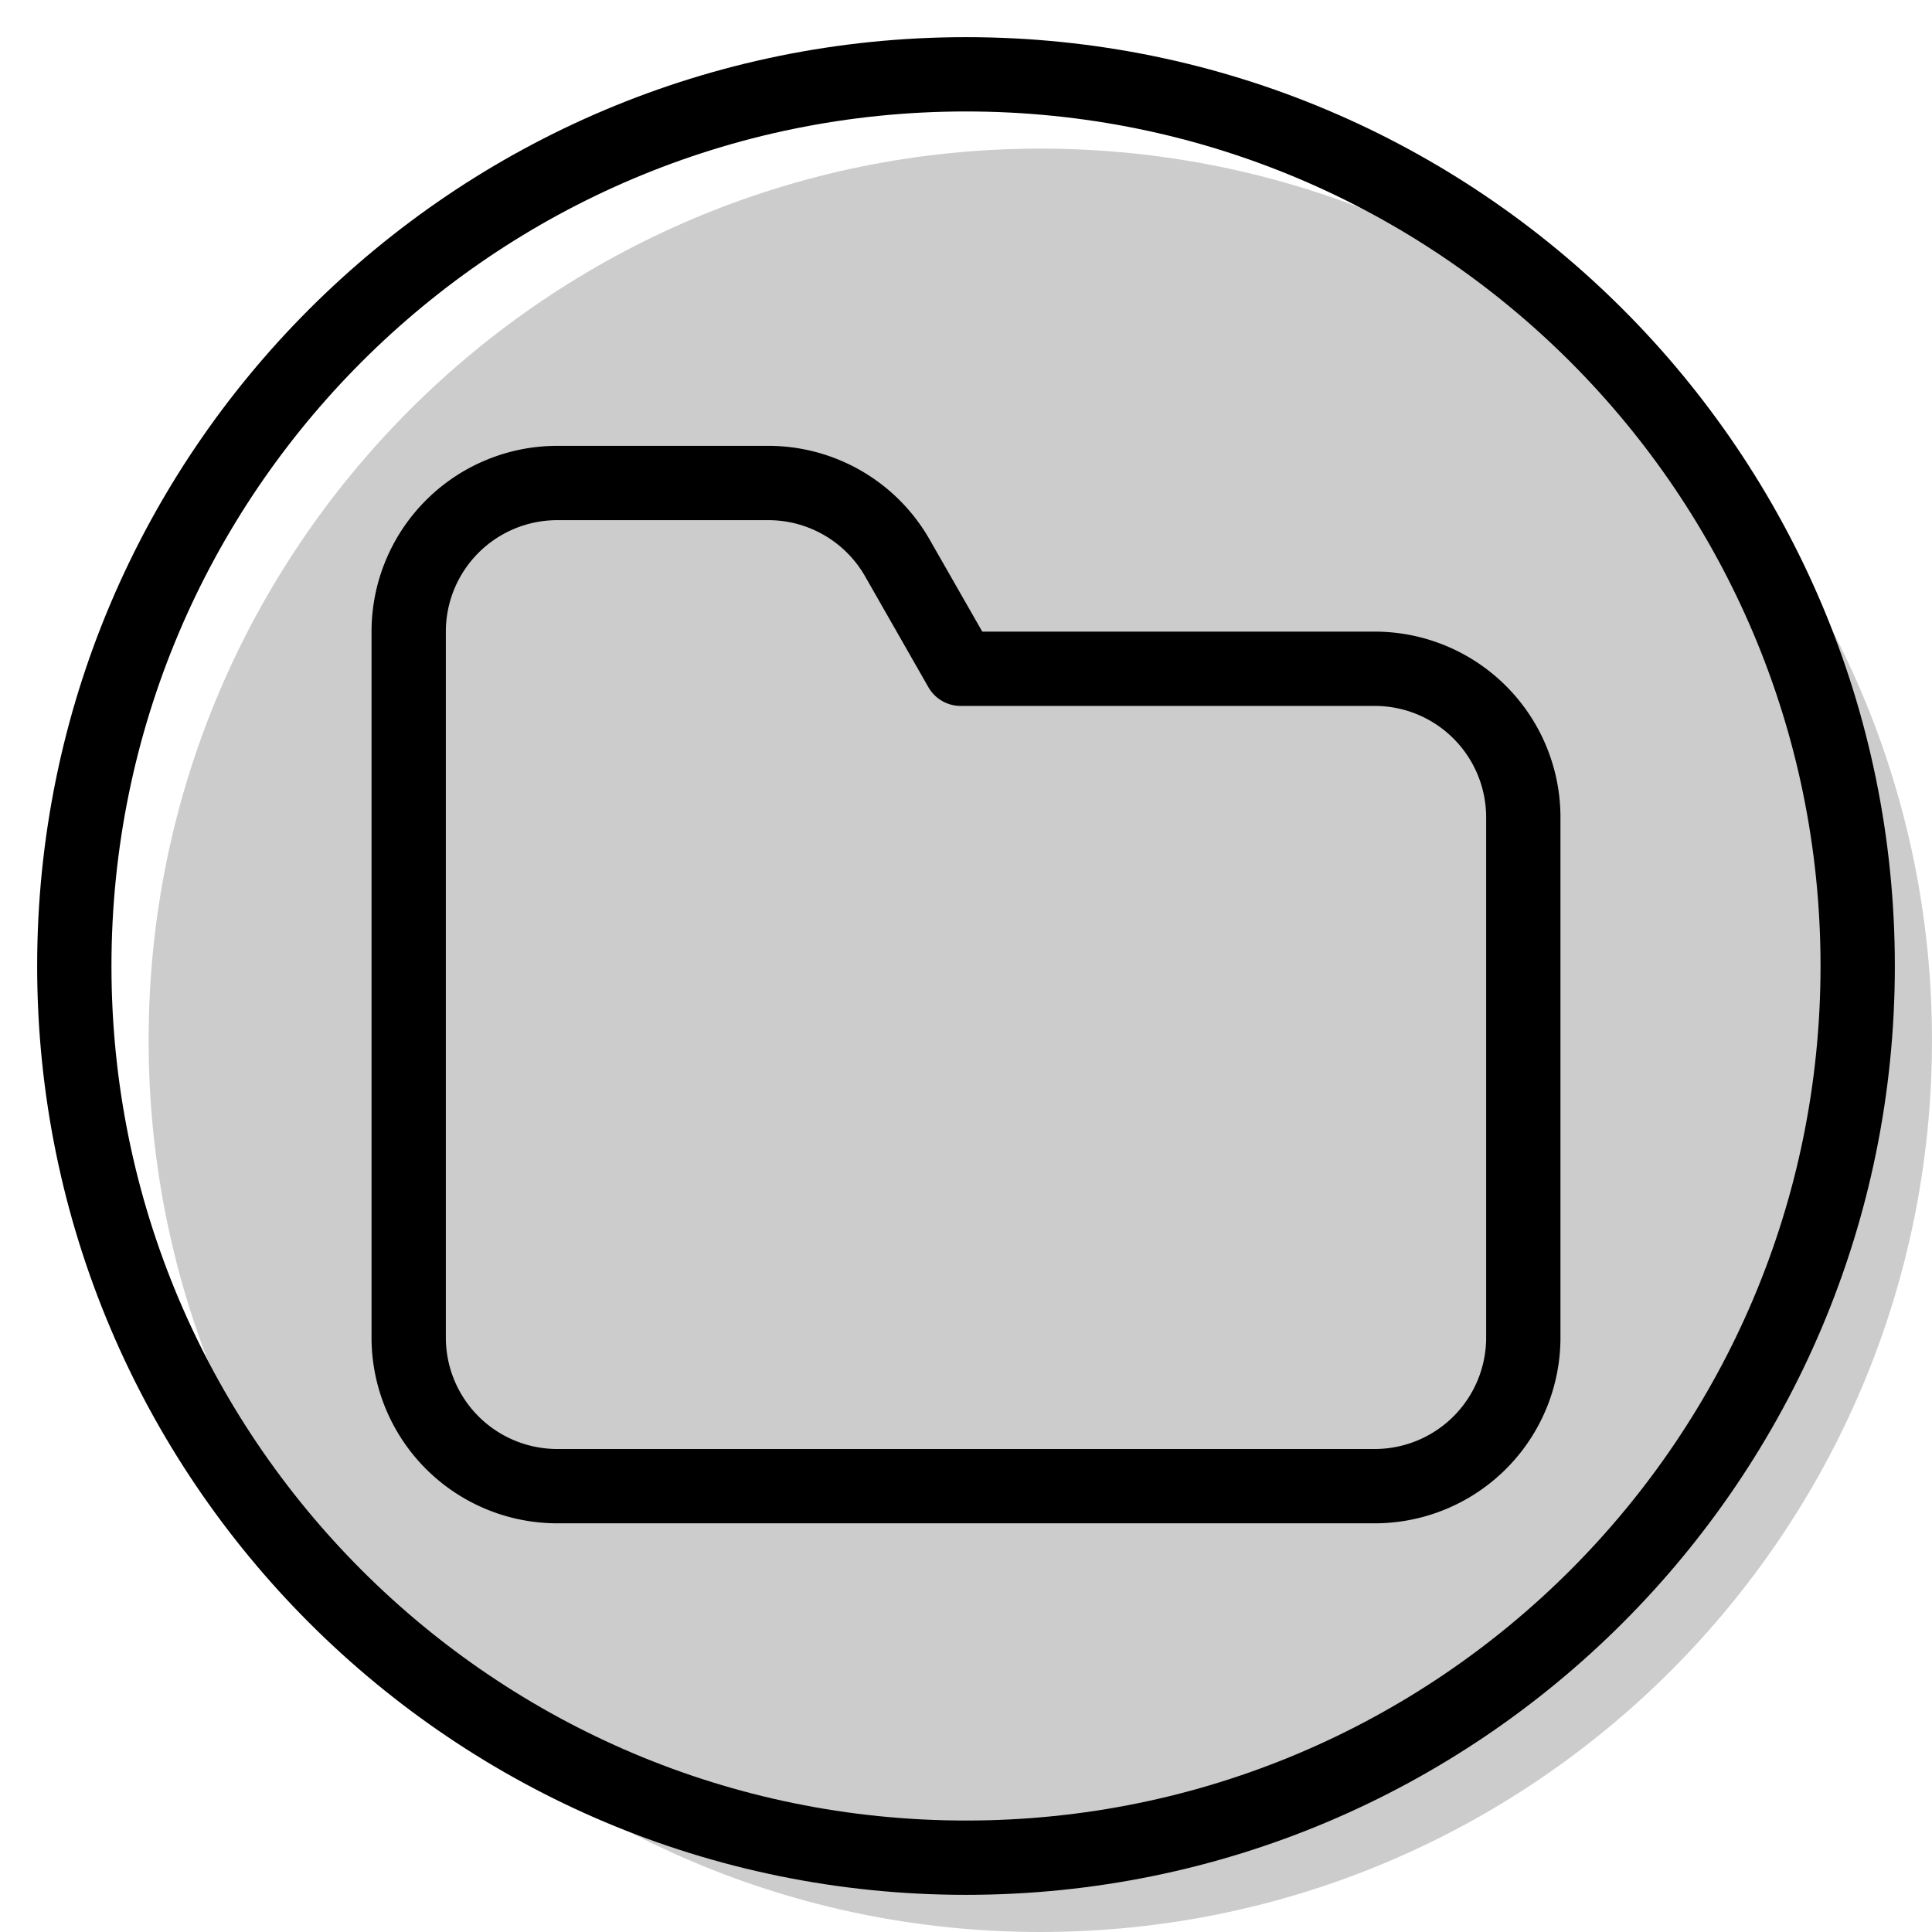 <svg xmlns="http://www.w3.org/2000/svg" width="1em" height="1em" viewBox="0 0 26 26"><g fill="currentColor"><path d="M26 14c0 6.627-5.373 12-12 12S2 20.627 2 14S7.373 2 14 2s12 5.373 12 12" opacity=".2"/><path fill-rule="evenodd" d="M18.5 8.5h-5.281l-.709-1.24A2.5 2.5 0 0 0 10.34 6H7.5A2.5 2.5 0 0 0 5 8.5V18a2.5 2.5 0 0 0 2.5 2.5h11A2.5 2.5 0 0 0 21 18v-7a2.5 2.5 0 0 0-2.5-2.5m-11 11A1.5 1.5 0 0 1 6 18V8.5A1.5 1.5 0 0 1 7.5 7h2.84a1.5 1.5 0 0 1 1.302.756l.852 1.492a.5.5 0 0 0 .435.252H18.5A1.5 1.5 0 0 1 20 11v7a1.5 1.5 0 0 1-1.5 1.5z" clip-rule="evenodd"/><path fill-rule="evenodd" d="M13 24.5c6.351 0 11.5-5.149 11.5-11.5S19.351 1.5 13 1.5S1.5 6.649 1.5 13S6.649 24.5 13 24.5m0 1c6.904 0 12.5-5.596 12.5-12.5S19.904.5 13 .5S.5 6.096.5 13S6.096 25.5 13 25.5" clip-rule="evenodd"/></g></svg>